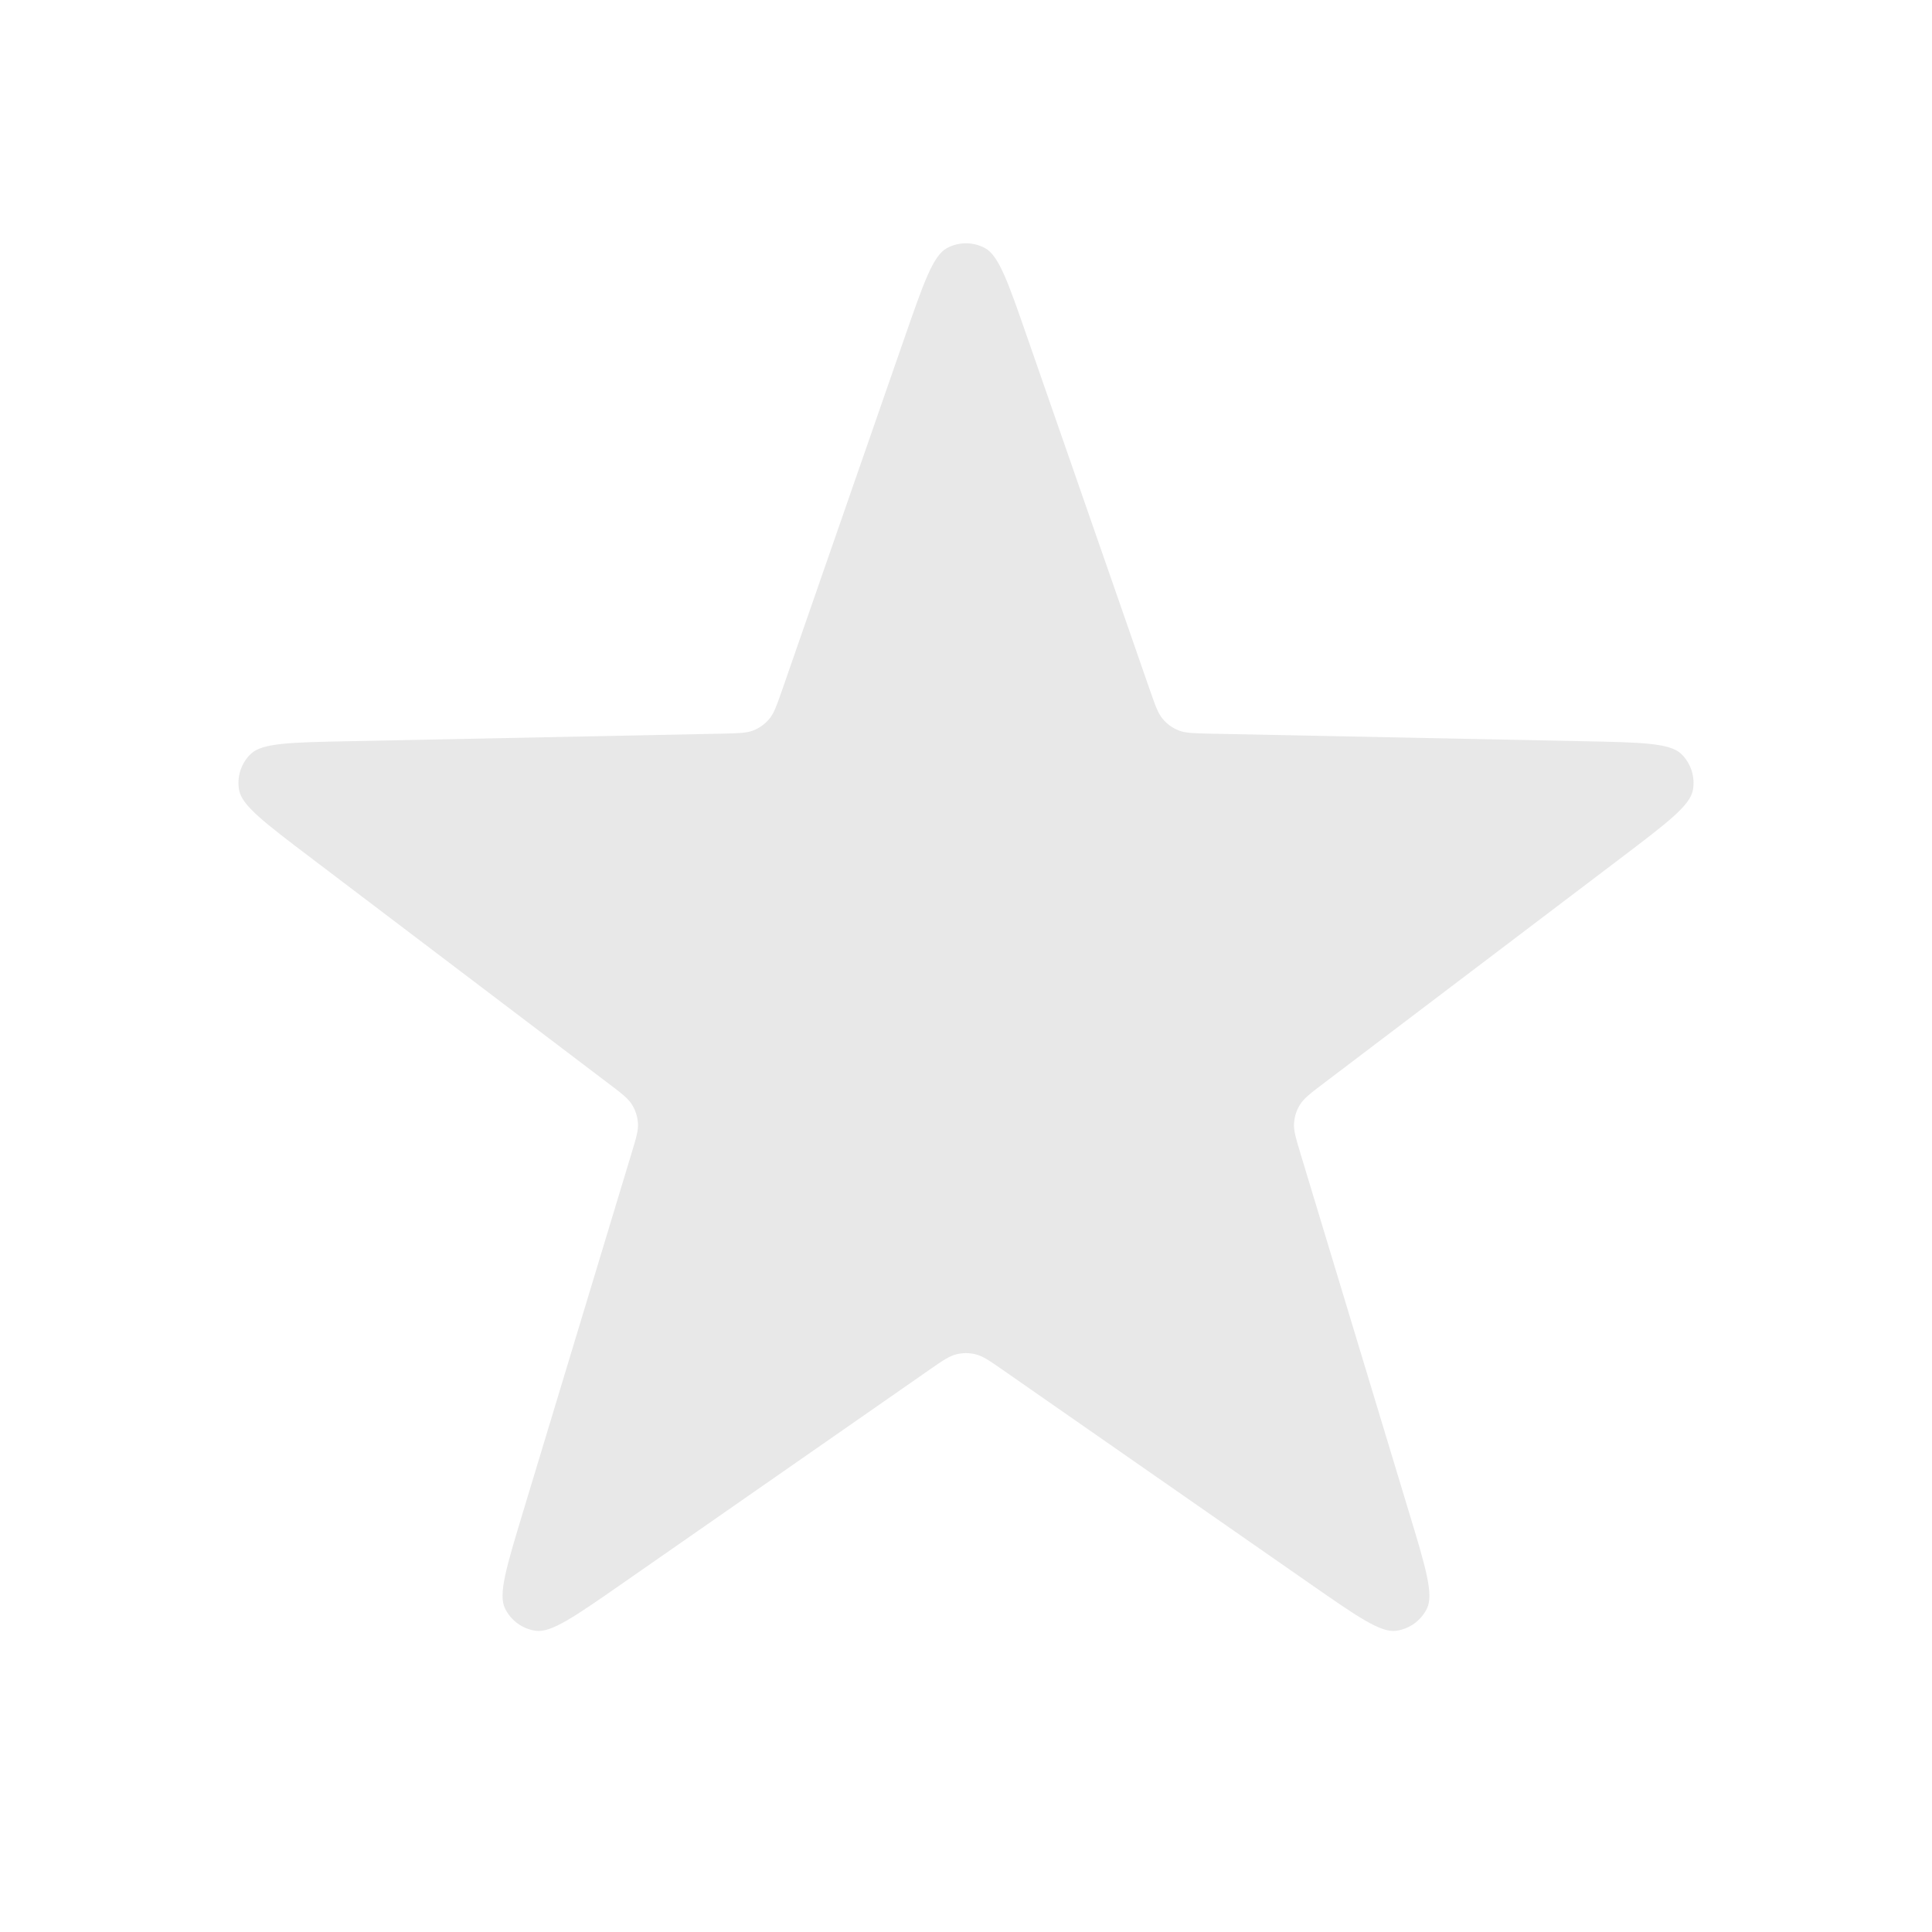 <svg width="30" height="30" viewBox="0 0 30 30" fill="none" xmlns="http://www.w3.org/2000/svg">
<path d="M14.055 5.217C14.345 4.385 14.489 3.969 14.703 3.853C14.888 3.753 15.111 3.753 15.296 3.853C15.51 3.969 15.655 4.385 15.944 5.217L17.857 10.72C17.94 10.957 17.981 11.075 18.055 11.164C18.12 11.242 18.204 11.302 18.299 11.341C18.405 11.384 18.531 11.386 18.781 11.392L24.606 11.51C25.487 11.528 25.928 11.537 26.104 11.705C26.256 11.85 26.325 12.062 26.287 12.269C26.243 12.508 25.892 12.774 25.19 13.307L20.547 16.827C20.348 16.978 20.248 17.054 20.187 17.152C20.133 17.238 20.101 17.337 20.094 17.438C20.085 17.553 20.122 17.673 20.194 17.913L21.881 23.489C22.137 24.333 22.264 24.755 22.159 24.974C22.068 25.163 21.887 25.294 21.679 25.323C21.438 25.355 21.076 25.103 20.353 24.6L15.571 21.272C15.365 21.129 15.262 21.057 15.15 21.03C15.052 21.005 14.948 21.005 14.849 21.03C14.738 21.057 14.635 21.129 14.429 21.272L9.647 24.6C8.923 25.103 8.562 25.355 8.321 25.323C8.112 25.294 7.932 25.163 7.841 24.974C7.735 24.755 7.863 24.333 8.118 23.489L9.805 17.913C9.878 17.673 9.914 17.553 9.906 17.438C9.899 17.337 9.867 17.238 9.813 17.152C9.752 17.054 9.652 16.978 9.452 16.827L4.81 13.307C4.107 12.774 3.756 12.508 3.713 12.269C3.675 12.062 3.744 11.85 3.896 11.705C4.072 11.537 4.512 11.528 5.394 11.51L11.218 11.392C11.469 11.386 11.594 11.384 11.701 11.341C11.796 11.302 11.879 11.242 11.945 11.164C12.019 11.075 12.06 10.957 12.143 10.72L14.055 5.217Z" fill="#E8E8E8"/>
</svg>
